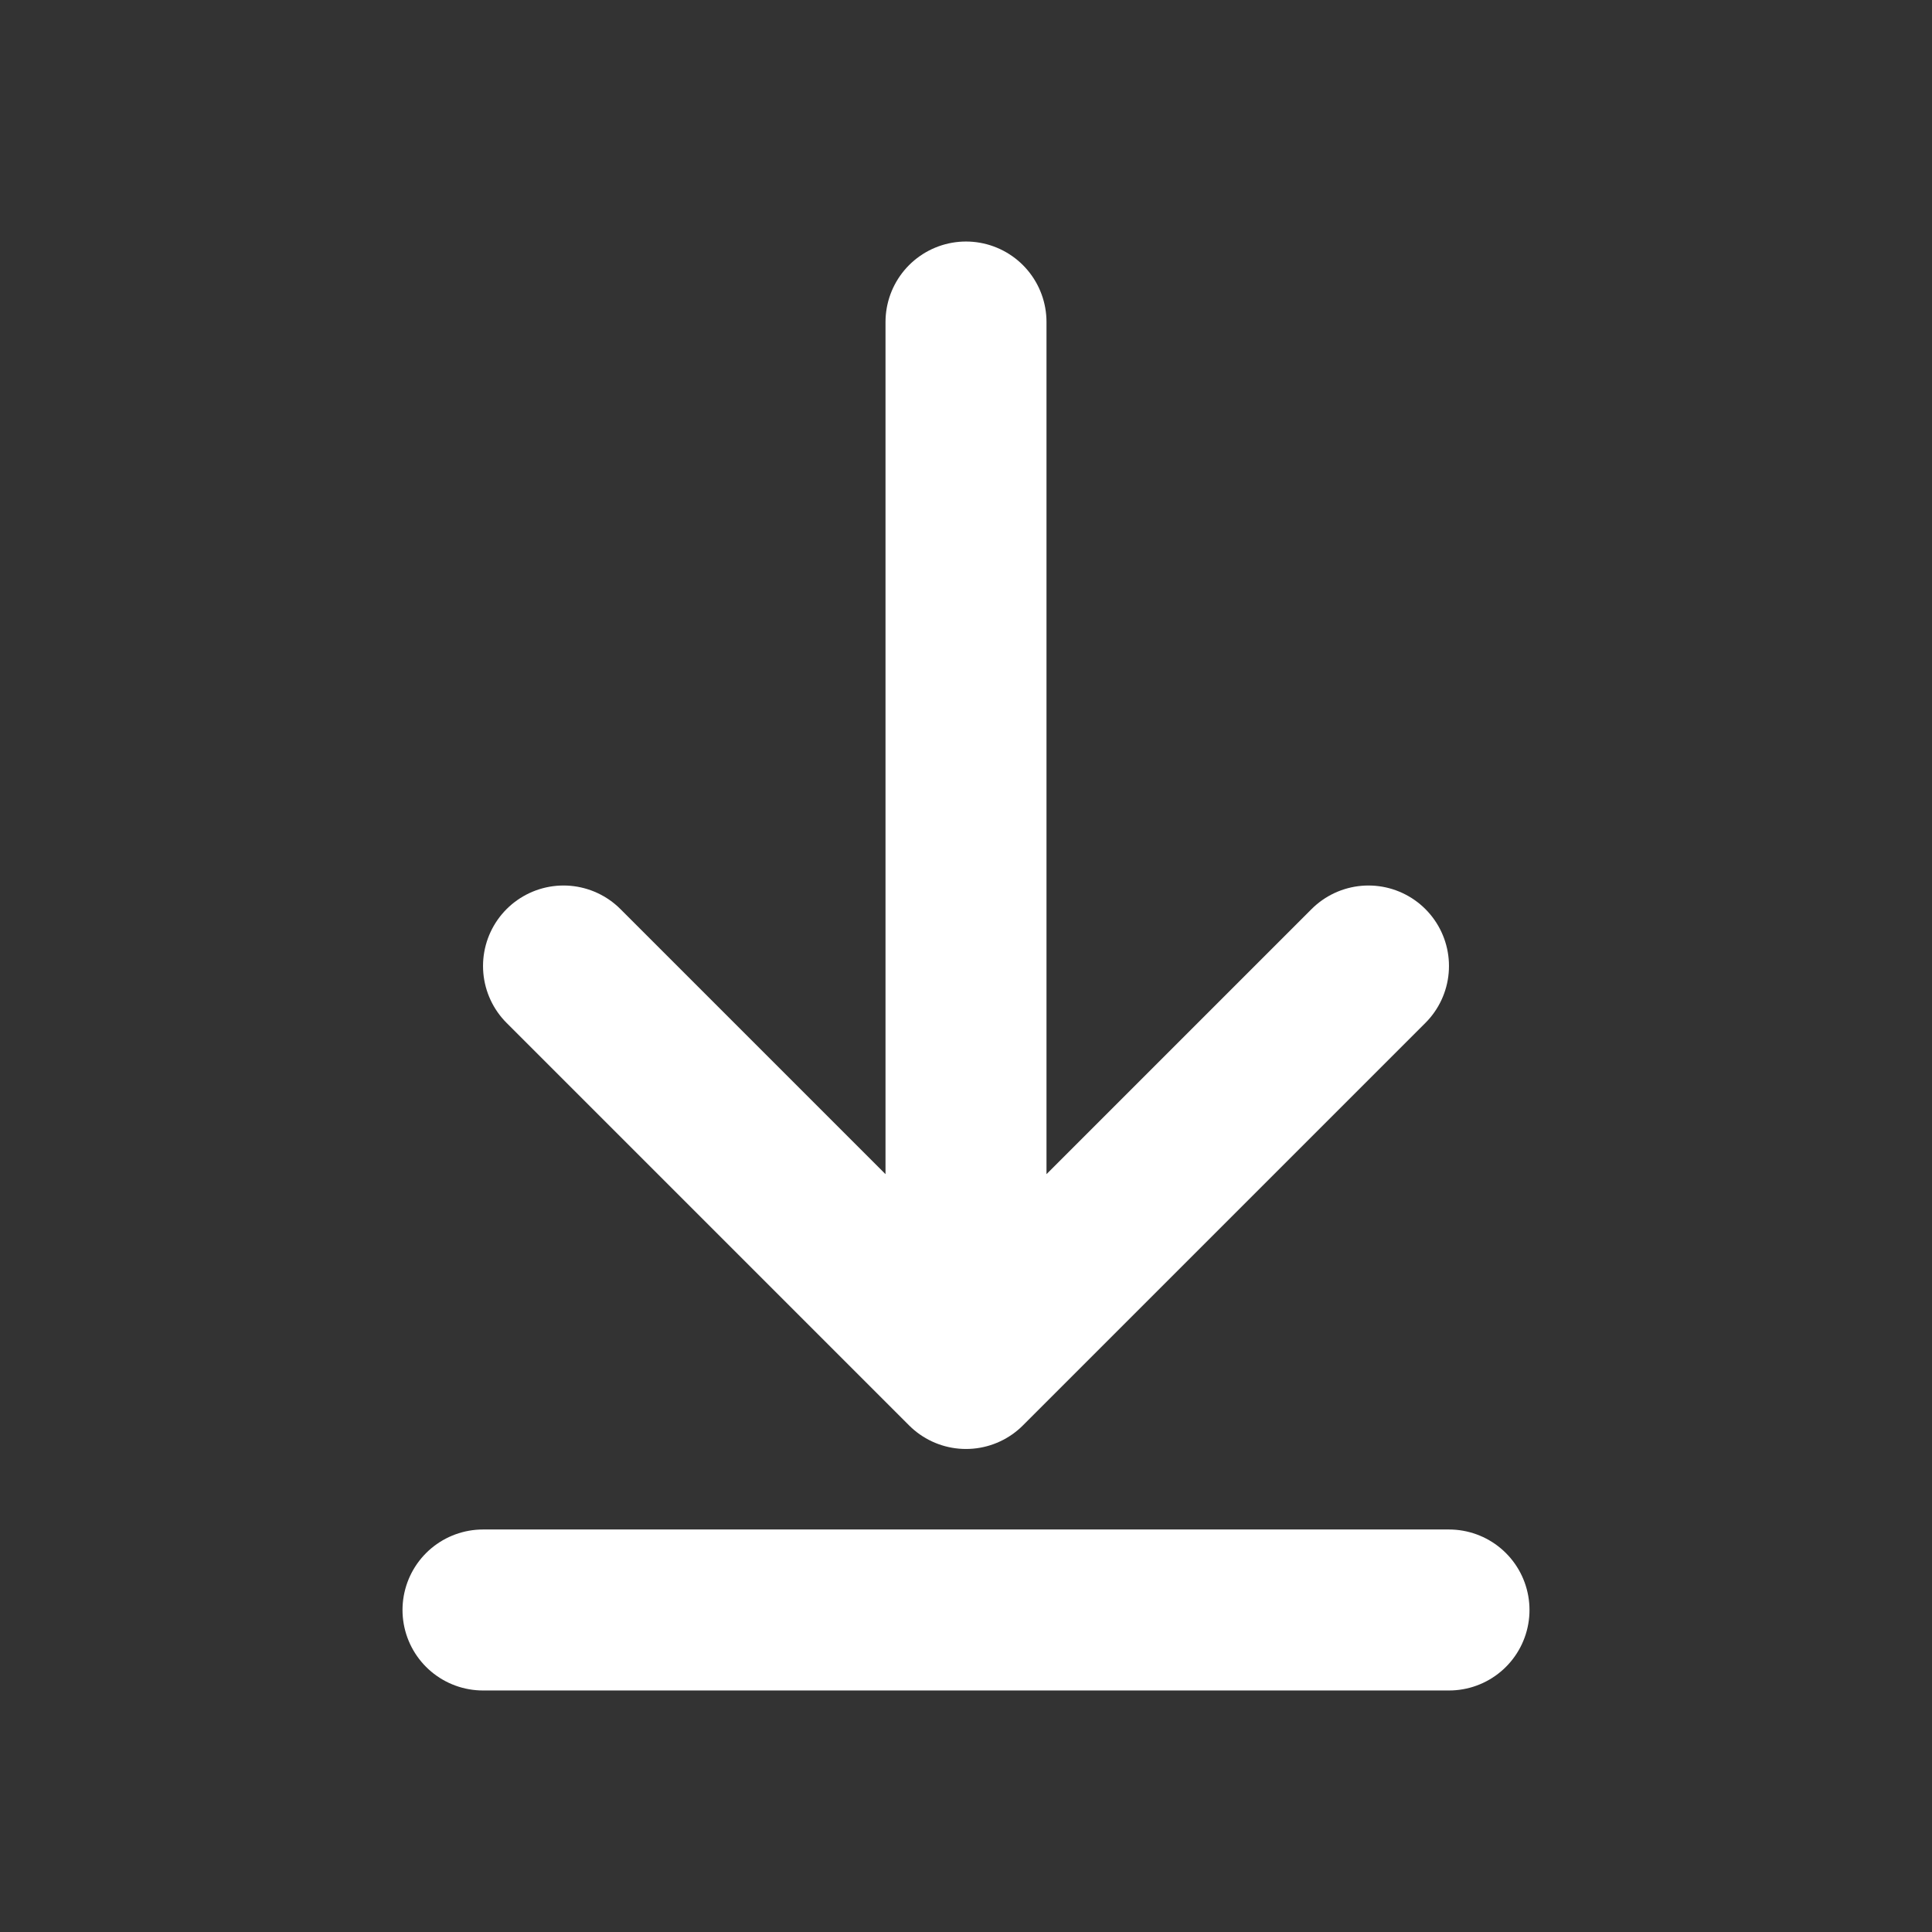 <svg width="40" height="40" viewBox="0 0 40 40" fill="none" xmlns="http://www.w3.org/2000/svg">
<rect x="0" y="0" width="40" height="40" fill="#333333" stroke="none"/>
<g clip-path="url(#clip0_30_93)">
<path d="M11.667 20L20 28.333M20 28.333L28.333 20M20 28.333L20 6.667" stroke="white" stroke-width="3.333" stroke-linecap="round" stroke-linejoin="round"/>
<path d="M10 33.333H30" stroke="white" stroke-width="3.333" stroke-linecap="round" stroke-linejoin="round"/>
</g>
<defs>
<clipPath id="clip0_30_93">
<rect width="40" height="40" fill="white"/>
</clipPath>
</defs>
</svg>
